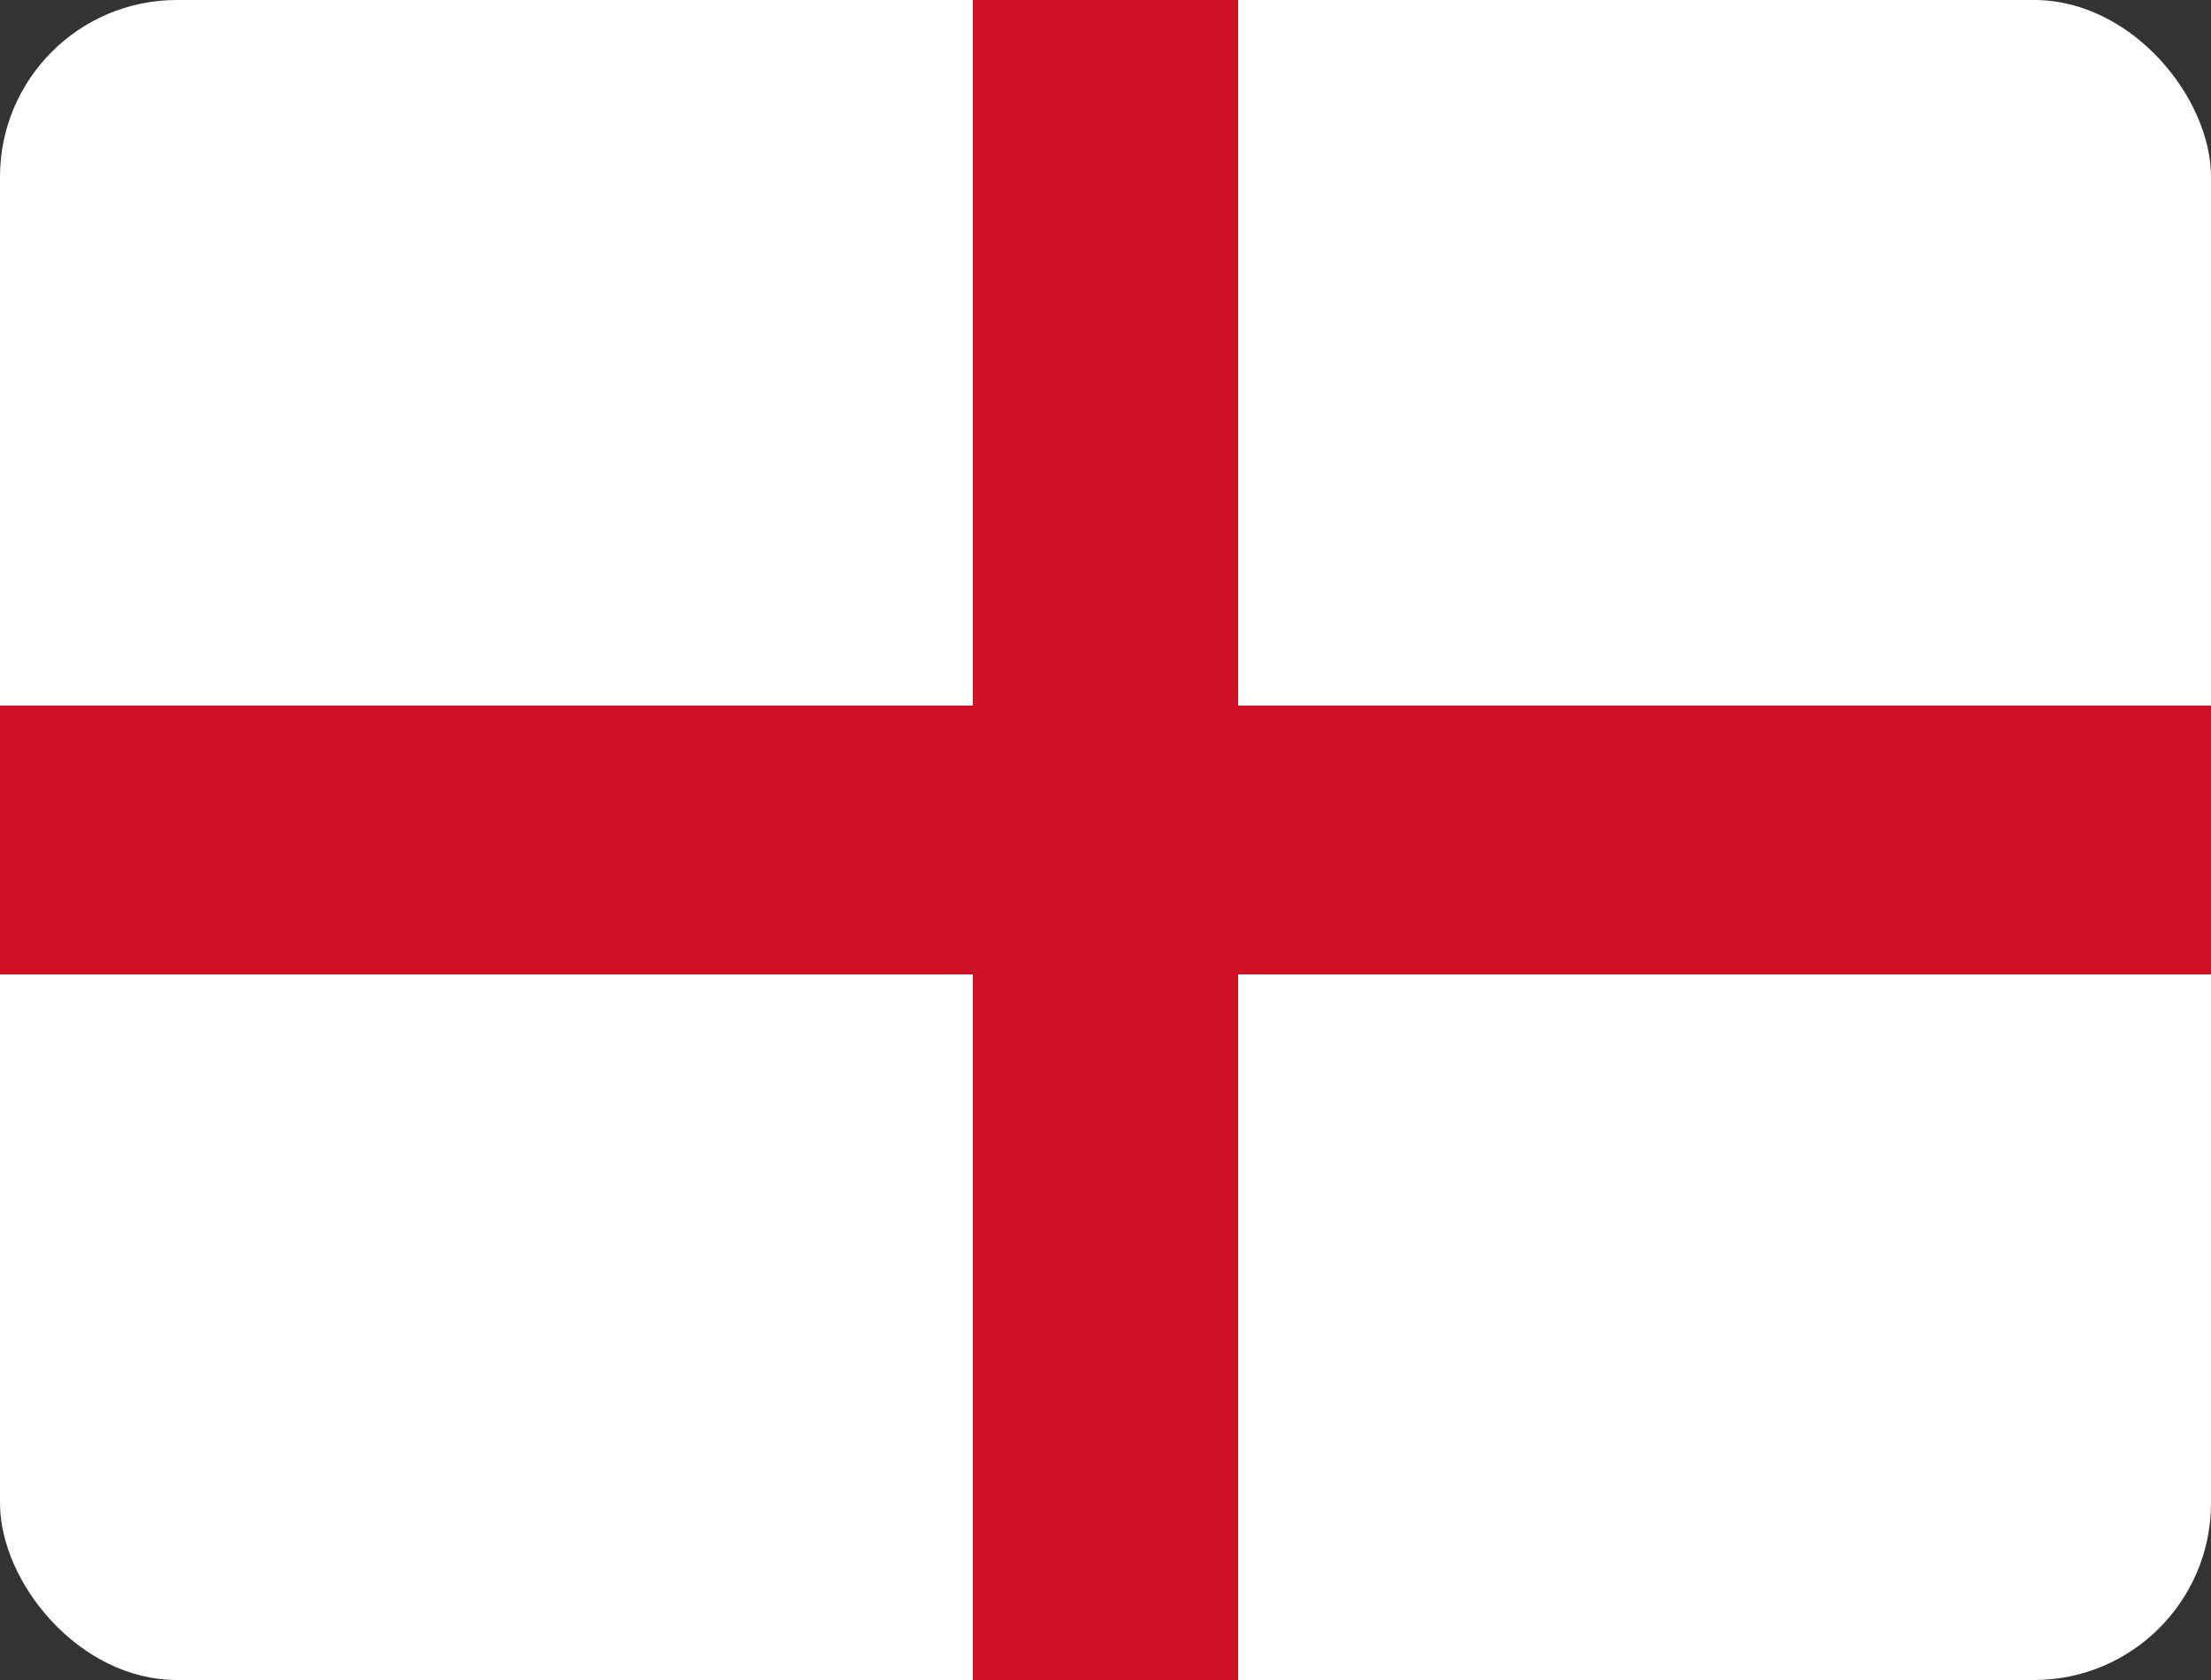<svg width="25" height="19" viewBox="0 0 25 19" fill="none" xmlns="http://www.w3.org/2000/svg">
<rect x="0" y="0" width="25" height="19" fill="#333333" stroke="none"/>
<g clip-path="url(#clip0_32_6583)">
<path d="M0 0H25V19H0V0Z" fill="white"/>
<path d="M11 0H14V19H11V0Z" fill="#CE1124"/>
<path d="M0 7.98H25V11.02H0V7.98Z" fill="#CE1124"/>
</g>
<defs>
<clipPath id="clip0_32_6583">
<rect width="25" height="19" rx="2" fill="white"/>
</clipPath>
</defs>
</svg>
